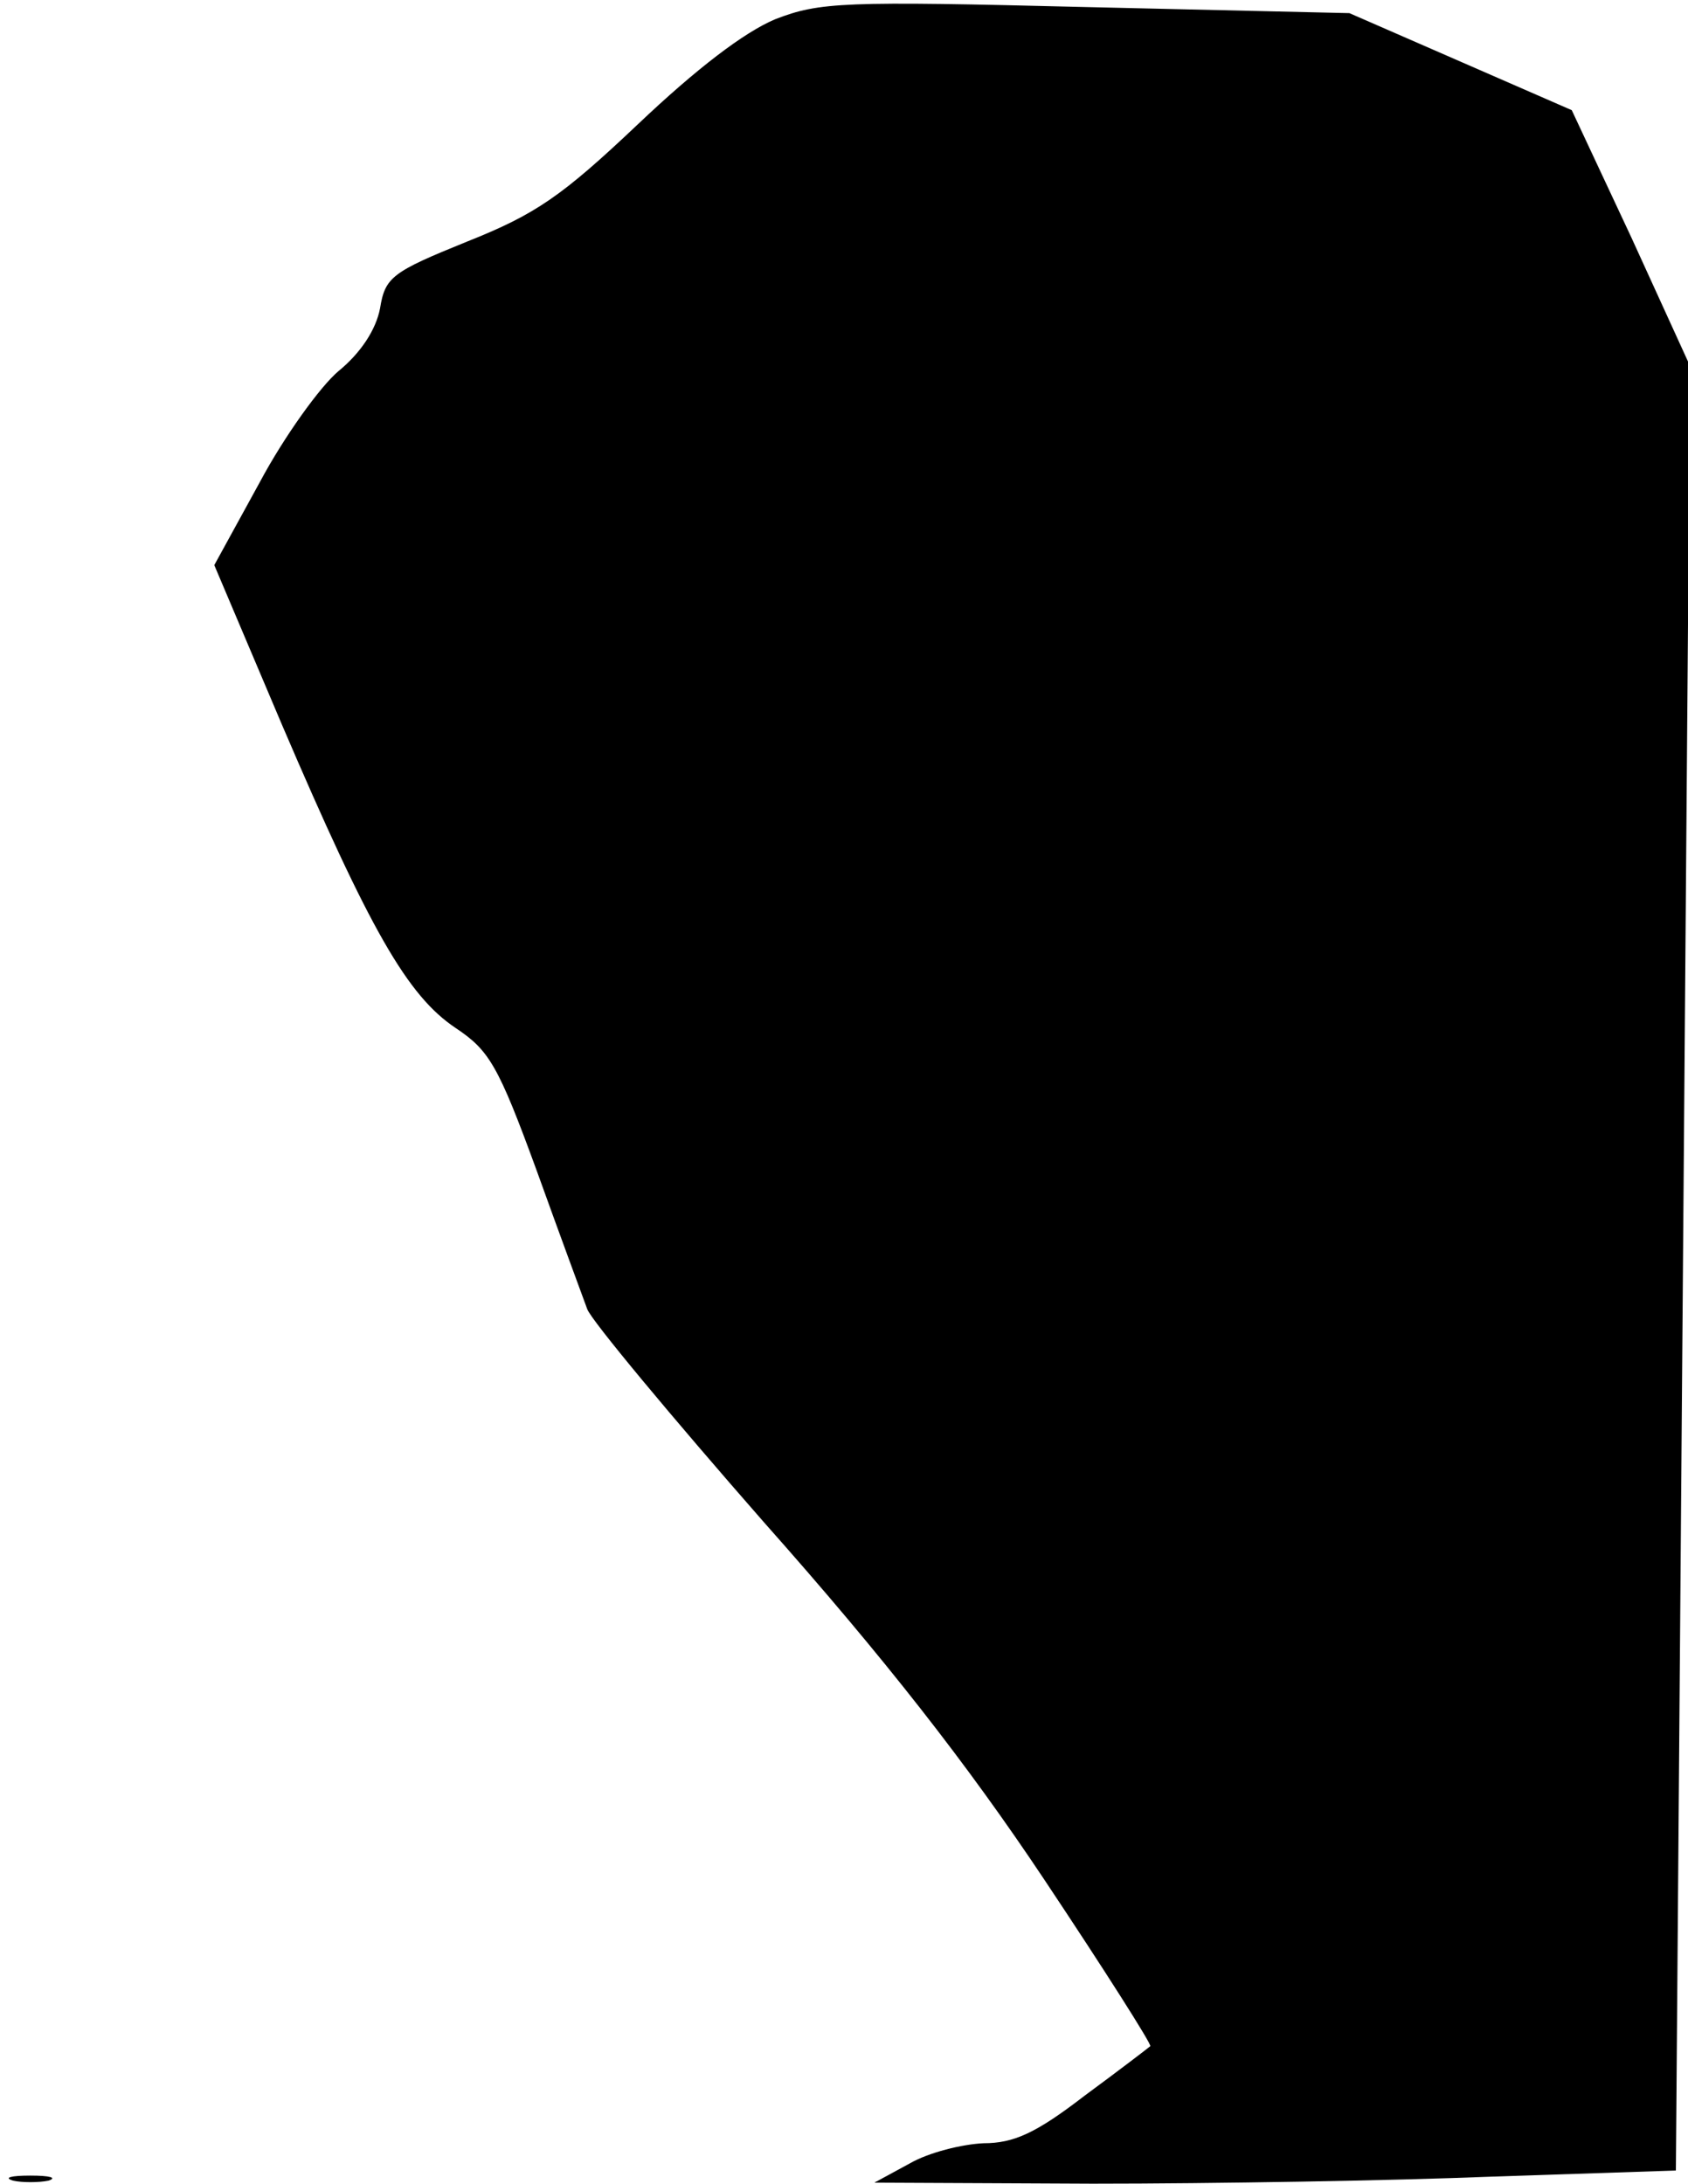 <?xml version="1.0" standalone="no"?>
<!DOCTYPE svg PUBLIC "-//W3C//DTD SVG 20010904//EN"
 "http://www.w3.org/TR/2001/REC-SVG-20010904/DTD/svg10.dtd">
<svg version="1.0" xmlns="http://www.w3.org/2000/svg"
 width="167pt" height="216pt" viewBox="0 0 167 216"
 preserveAspectRatio="xMidYMid meet">
<g transform="translate(0,216) scale(0.1,-0.1)"
fill="#000000" stroke="none">
<path fill="#000000" stroke="none" d="M767 2141 c-31 -13 -78 -49 -136 -104
-75 -71 -101 -89 -169 -116 -74 -30 -81 -35 -86 -66 -4 -21 -19 -44 -41 -62
-18 -15 -54 -65 -78 -110 l-45 -82 67 -158 c87 -203 124 -268 172 -300 33 -22
42 -37 80 -141 23 -64 46 -126 50 -137 4 -11 83 -106 175 -211 119 -134 201
-239 277 -353 60 -90 107 -164 105 -165 -1 -1 -31 -24 -65 -49 -48 -37 -70
-47 -100 -47 -21 -1 -54 -9 -73 -20 l-35 -19 216 -1 c119 0 297 3 396 7 l181
6 7 893 7 892 -58 127 -59 126 -110 48 -110 48 -260 6 c-241 6 -264 5 -308
-12z"/>
<path fill="#000000" stroke="none" d="M13 3 c9 -2 25 -2 35 0 9 3 1 5 -18 5
-19 0 -27 -2 -17 -5z"/>
</g>
</svg>
